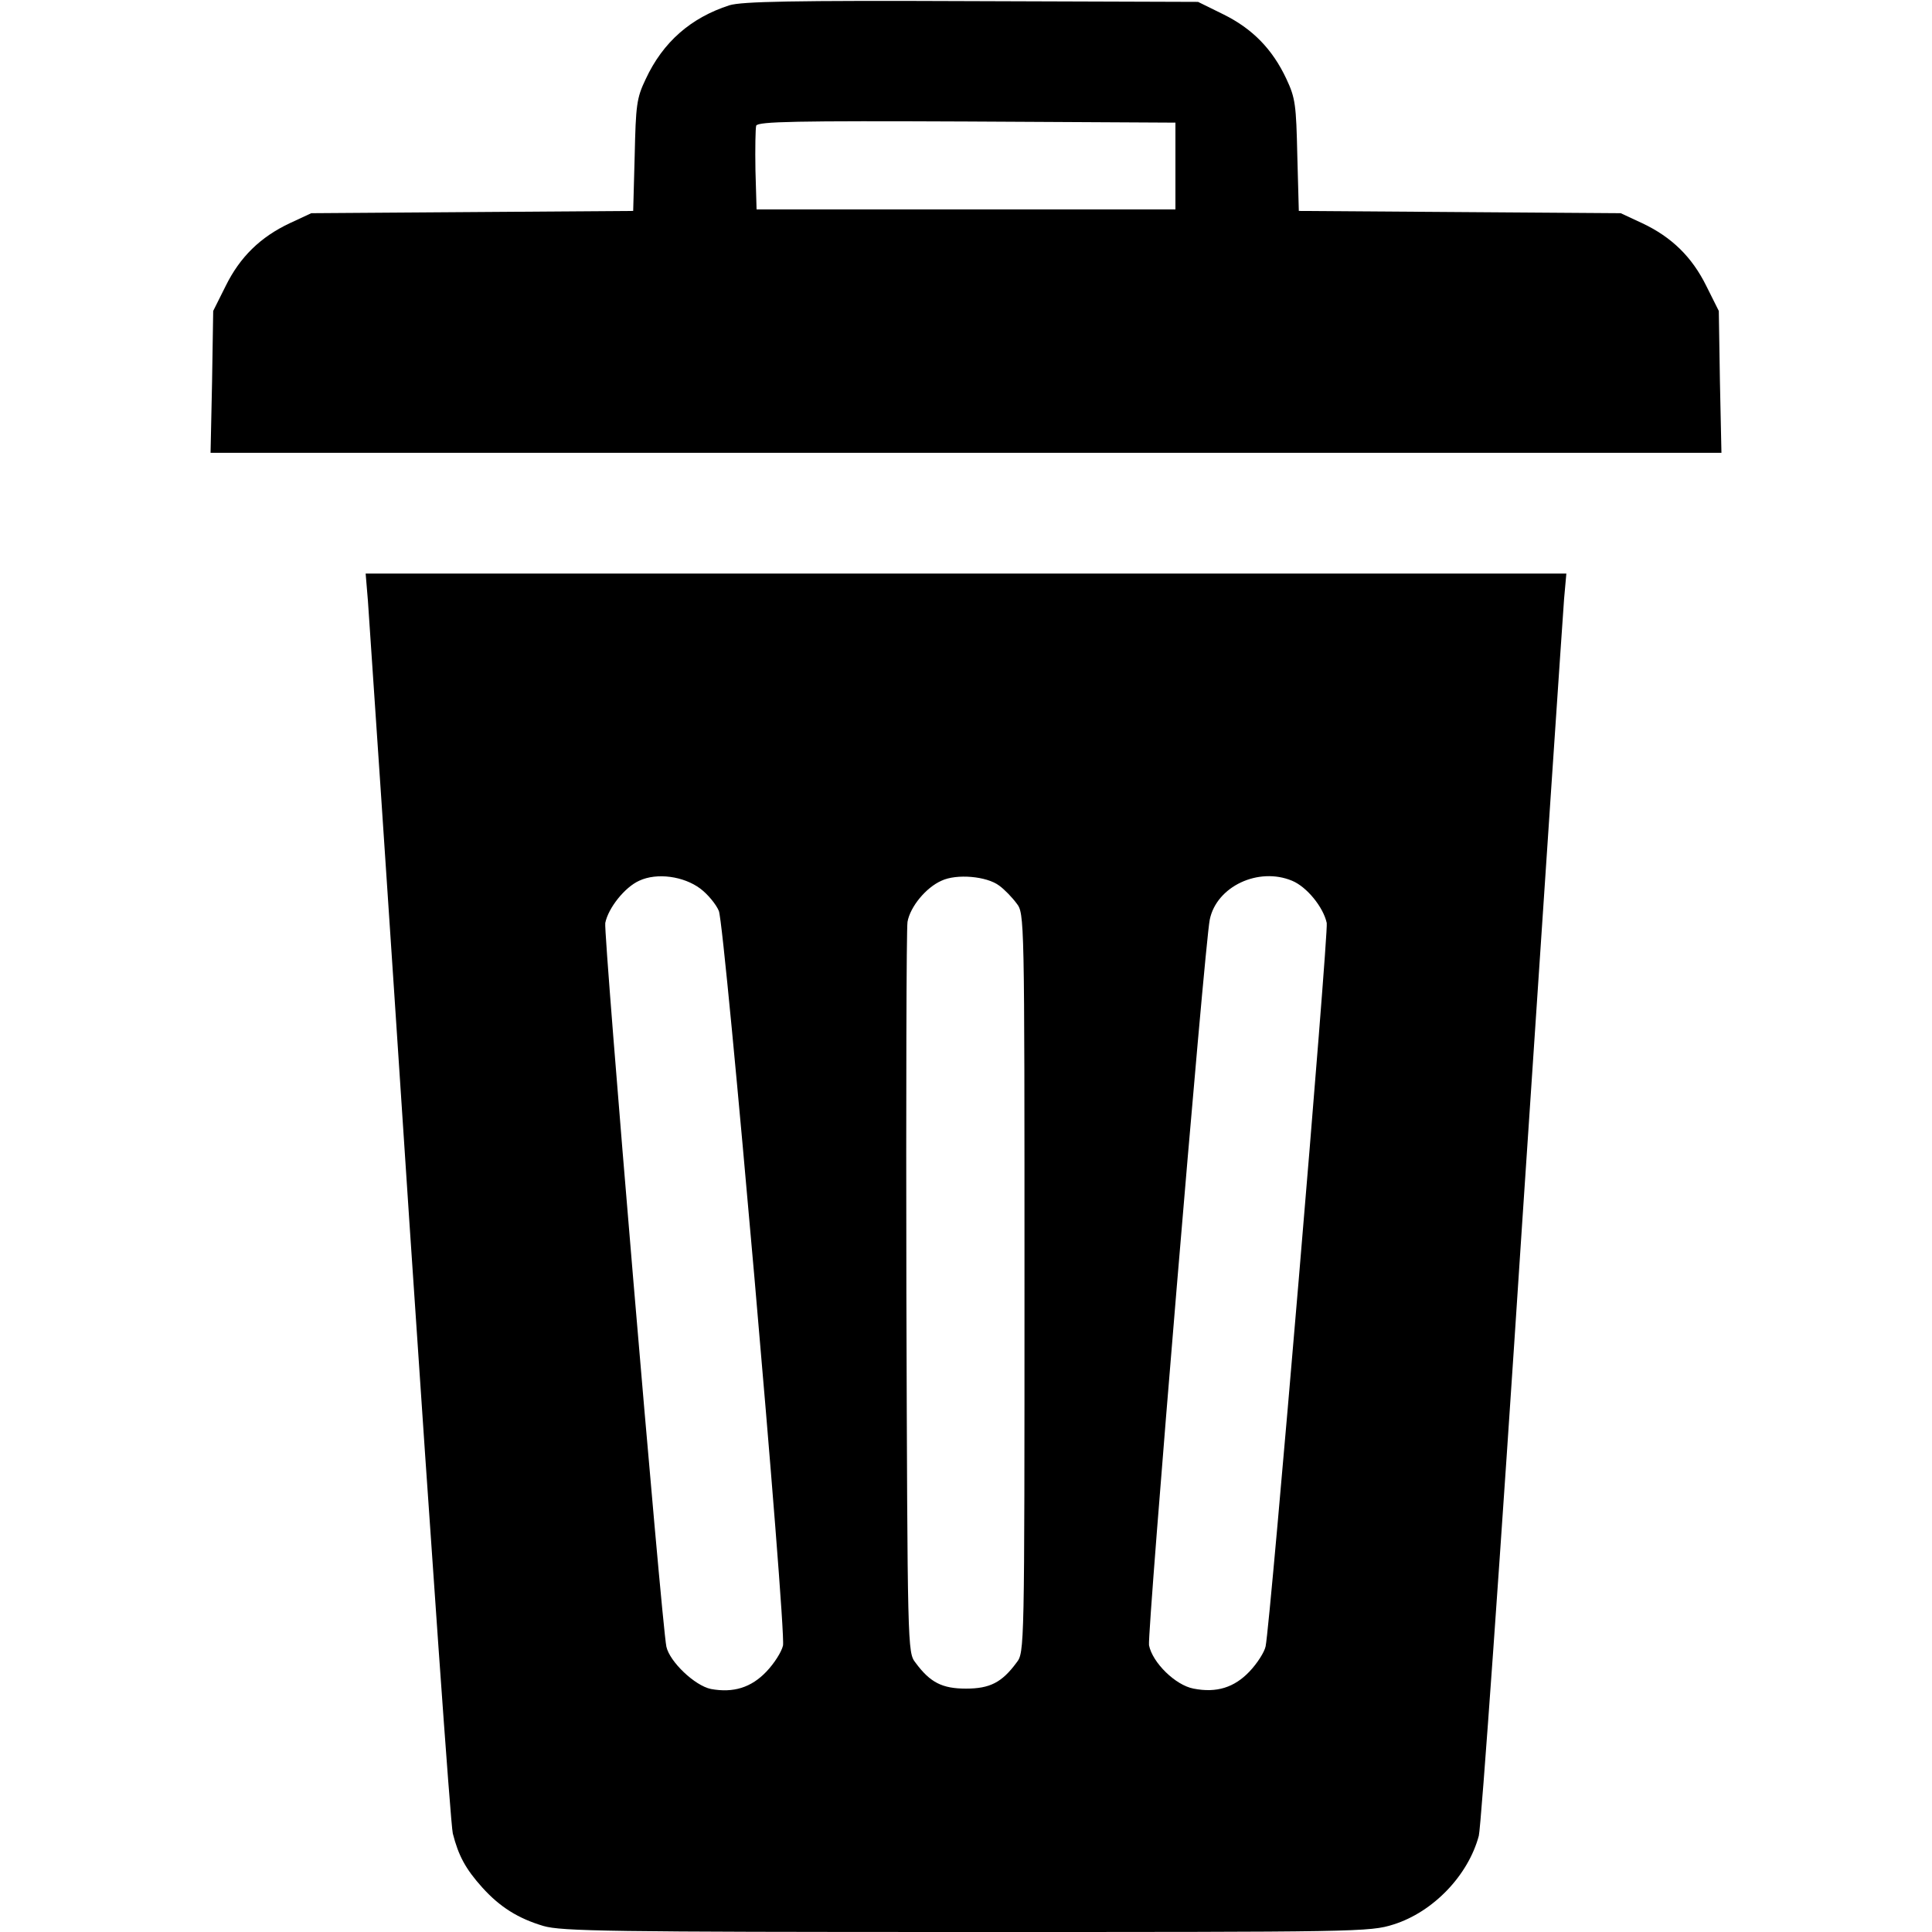 <?xml version="1.0" standalone="no"?>
<!DOCTYPE svg PUBLIC "-//W3C//DTD SVG 20010904//EN"
 "http://www.w3.org/TR/2001/REC-SVG-20010904/DTD/svg10.dtd">
<svg version="1.0" xmlns="http://www.w3.org/2000/svg"
 width="512pt" height="512pt" viewBox="0 0 512 512"
 preserveAspectRatio="xMidYMid meet">

<g transform="translate(0,512) scale(0.1,-0.1)"
fill="#000000" stroke="none">
<path d="M1933 5106 c-102 -33 -176 -97 -222 -196 -24 -50 -26 -69 -29 -202
l-4 -147 -426 -3 -427 -3 -56 -26 c-79 -37 -133 -90 -171 -167 l-33 -66 -3
-188 -4 -188 2002 0 2002 0 -4 188 -3 188 -33 66 c-38 77 -92 130 -171 167
l-56 26 -427 3 -426 3 -4 147 c-3 134 -5 152 -29 203 -37 79 -90 133 -167 171
l-67 33 -600 2 c-476 2 -609 -1 -642 -11z m1182 -426 l0 -115 -555 0 -555 0
-3 104 c-1 58 0 111 2 118 5 11 106 13 558 11 l553 -3 0 -115z"/>
<path d="M975 3528 c3 -40 53 -782 110 -1648 58 -866 109 -1595 115 -1619 15
-59 34 -94 78 -143 47 -52 95 -82 162 -102 48 -14 176 -16 1121 -16 1040 0
1069 0 1132 20 105 33 198 130 226 235 6 22 58 753 115 1625 58 872 108 1615
111 1653 l6 67 -1591 0 -1591 0 6 -72z m881 -763 c20 -15 42 -42 49 -59 16
-39 179 -1905 170 -1947 -4 -17 -23 -47 -44 -69 -40 -42 -87 -57 -147 -46 -43
9 -109 72 -118 112 -13 63 -167 1891 -162 1918 8 40 52 95 90 112 47 22 118
12 162 -21z m792 8 c14 -10 35 -32 46 -47 21 -27 21 -33 21 -1006 0 -973 0
-979 -21 -1006 -39 -53 -71 -69 -134 -69 -63 0 -95 16 -134 69 -21 27 -21 36
-24 979 -1 524 0 966 3 984 7 40 49 91 90 109 40 19 120 12 153 -13z m776 13
c39 -16 83 -70 92 -112 5 -27 -149 -1855 -162 -1917 -3 -15 -22 -45 -43 -67
-40 -42 -87 -57 -148 -45 -48 9 -109 69 -118 115 -5 31 147 1855 161 1923 18
88 129 140 218 103z"/>
</g>
</svg>

